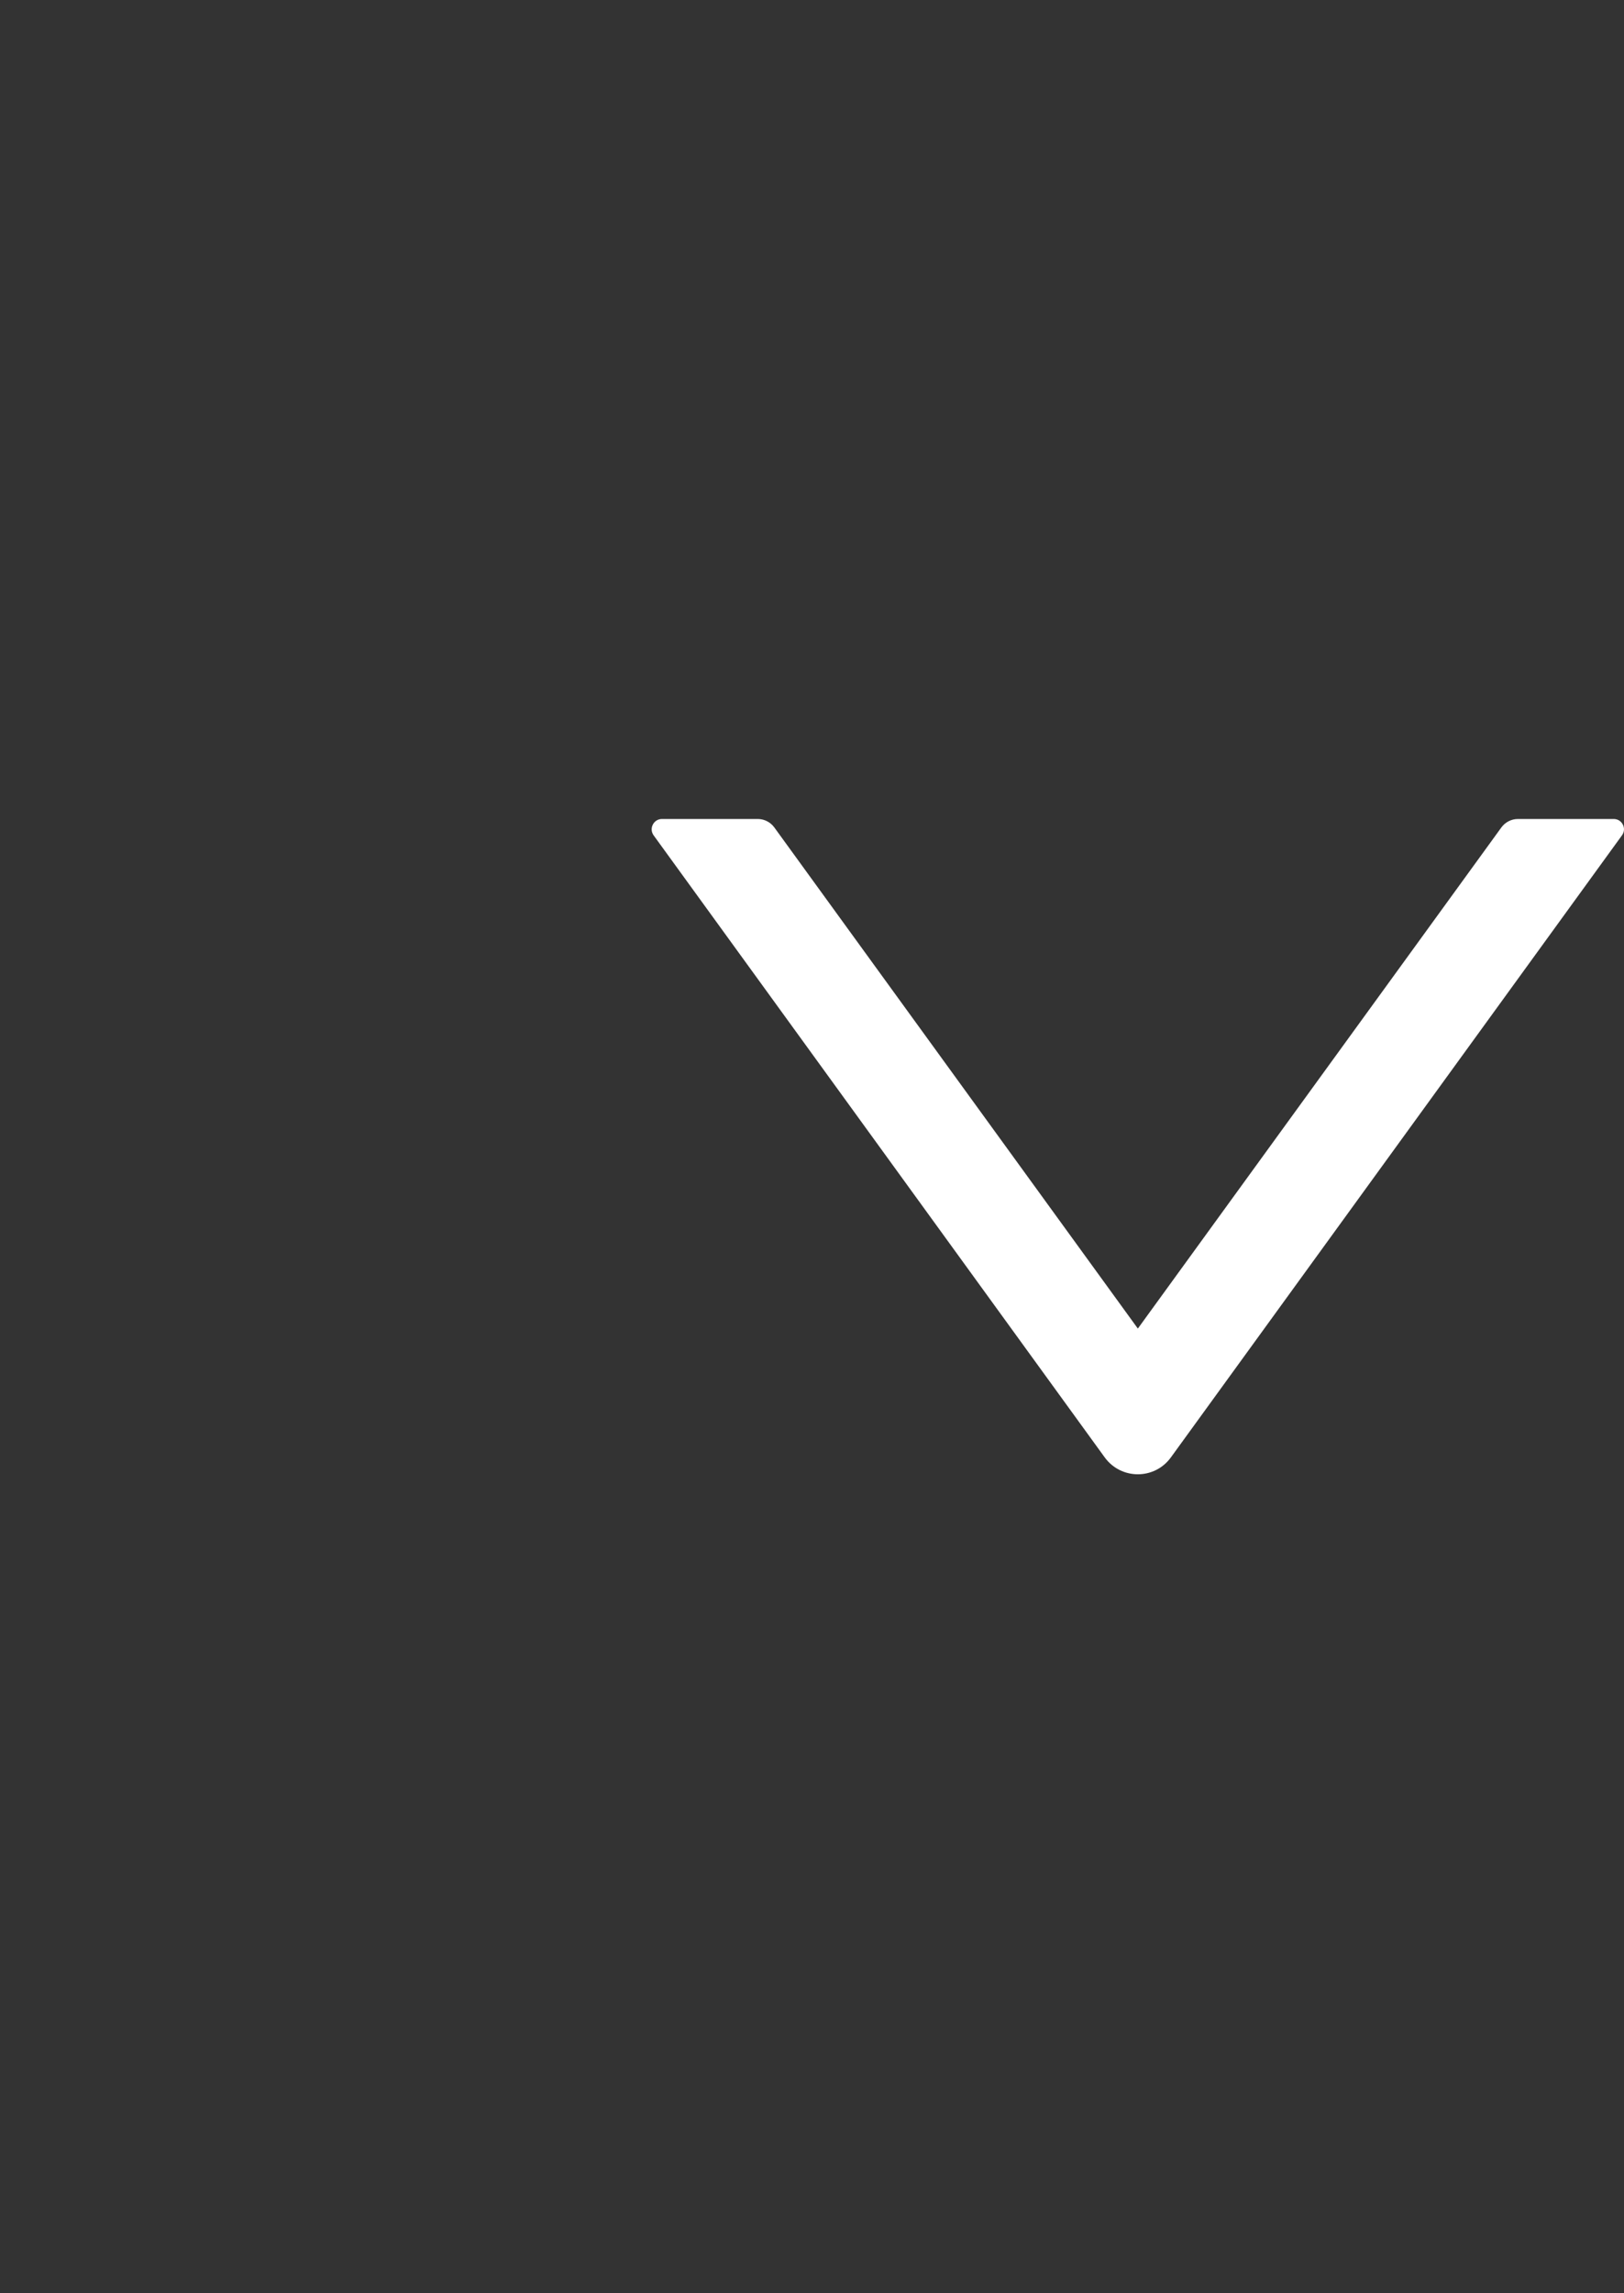 <svg width="17" height="24" viewBox="0 0 17 24" fill="none" xmlns="http://www.w3.org/2000/svg">
<rect x="0" y="0" width="17" height="24" fill="#333333" stroke="none"/>
<path d="M16.893 8.571H15.889C15.82 8.571 15.756 8.605 15.716 8.66L11.911 13.904L8.106 8.66C8.066 8.605 8.002 8.571 7.933 8.571H6.929C6.842 8.571 6.791 8.671 6.842 8.742L11.564 15.252C11.736 15.488 12.086 15.488 12.257 15.252L16.979 8.742C17.031 8.671 16.98 8.571 16.893 8.571Z" fill="white"/>
</svg>
